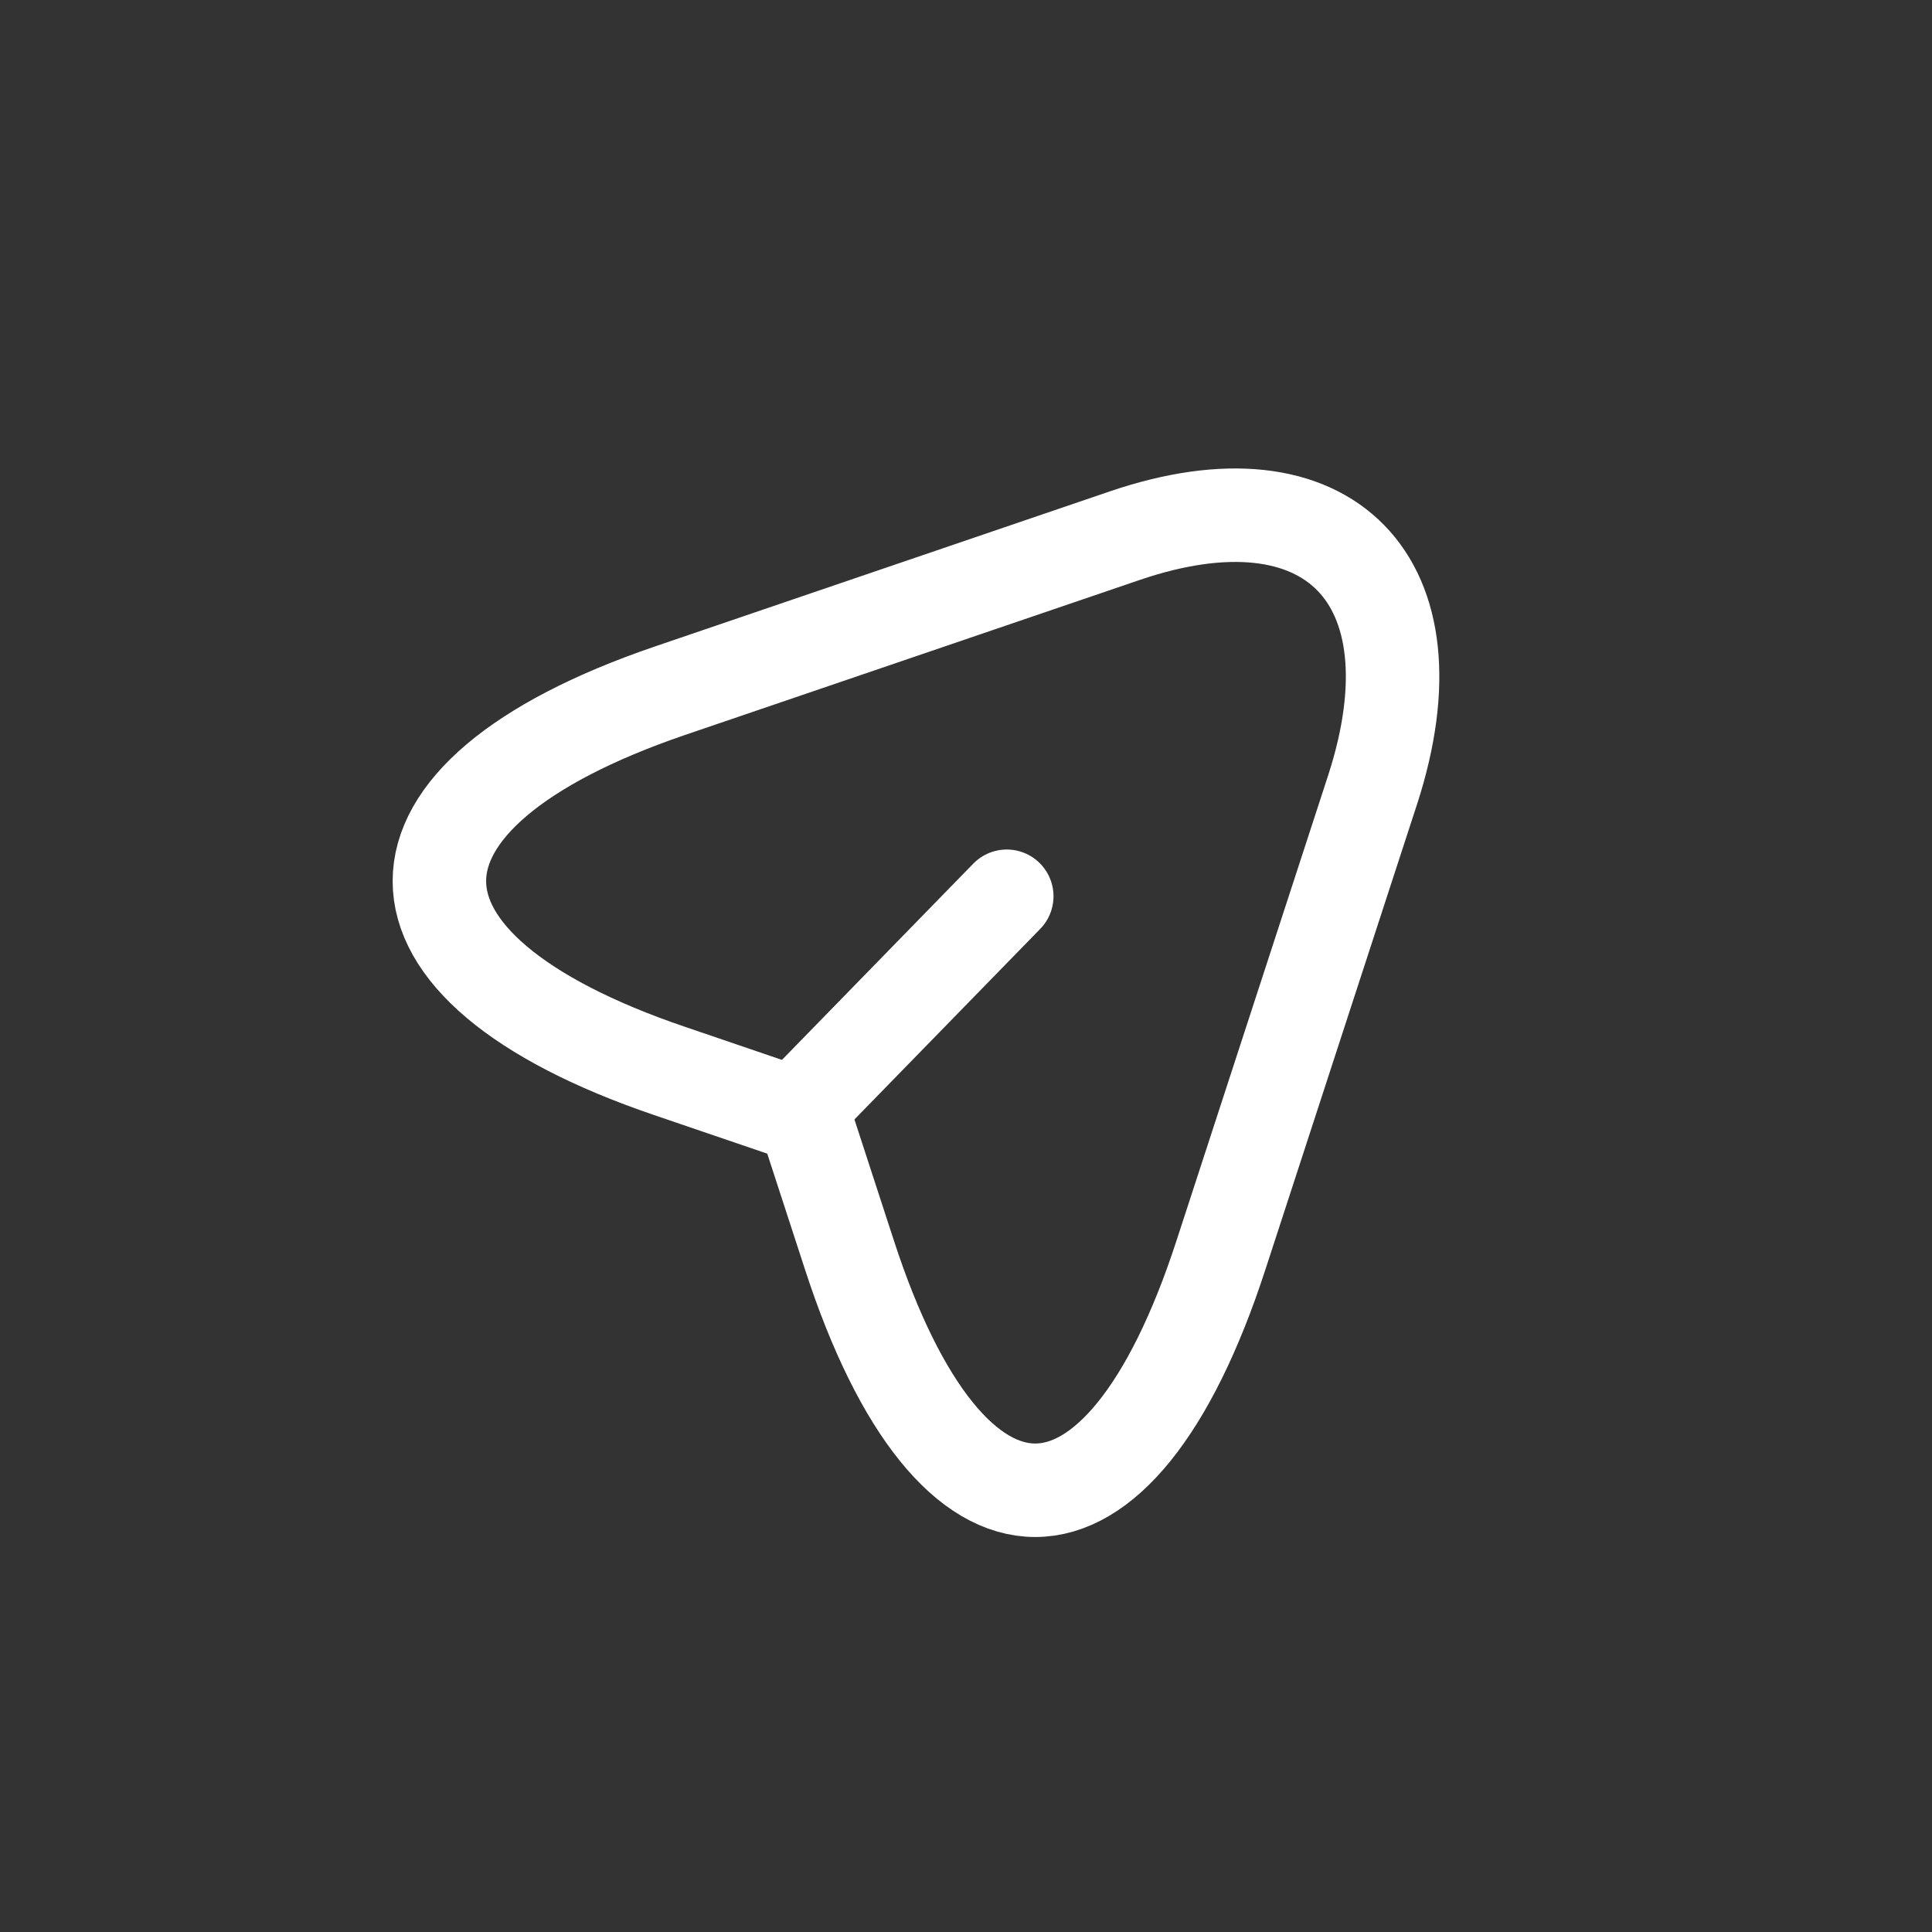 <svg width="31" height="31" viewBox="0 0 31 31" fill="none" xmlns="http://www.w3.org/2000/svg">
<rect x="0" y="0" width="31" height="31" fill="#333333" stroke="none"/>
<path d="M10.738 11.087L18.048 8.595C21.329 7.477 23.112 9.308 22.027 12.664L19.59 20.141C17.954 25.169 15.267 25.169 13.631 20.141L12.908 17.922L10.738 17.182C5.821 15.508 5.821 12.77 10.738 11.087Z" stroke="white" stroke-width="1.5" stroke-linecap="round" stroke-linejoin="round"/>
<path d="M13.071 17.543L16.154 14.381" stroke="white" stroke-width="1.5" stroke-linecap="round" stroke-linejoin="round"/>
</svg>
